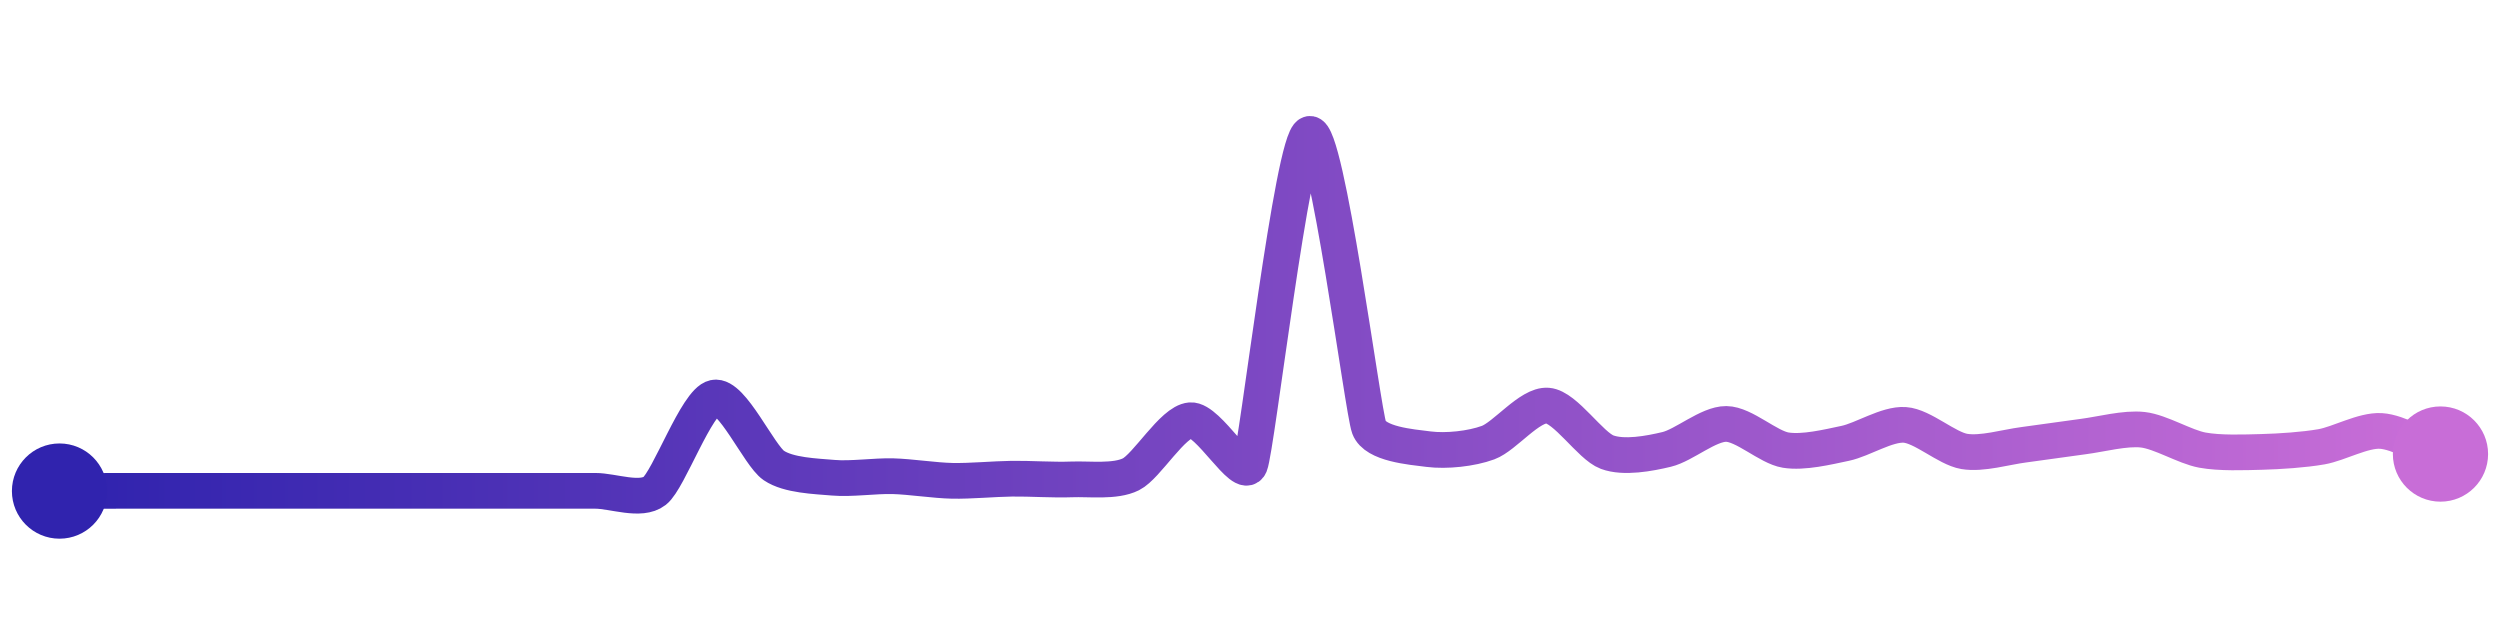 <svg width="200" height="50" viewBox="0 0 210 50" xmlns="http://www.w3.org/2000/svg">
    <defs>
        <linearGradient x1="0%" y1="0%" x2="100%" y2="0%" id="a">
            <stop stop-color="#3023AE" offset="0%"/>
            <stop stop-color="#C86DD7" offset="100%"/>
        </linearGradient>
    </defs>
    <path stroke="url(#a)"
          stroke-width="3"
          stroke-linejoin="round"
          stroke-linecap="round"
          d="M5 40 C 6.5 39.99, 8.5 39.98, 10 39.98 S 13.5 39.98, 15 39.98 S 18.5 39.98, 20 39.98 S 23.5 39.98, 25 39.98 S 28.5 39.98, 30 39.98 S 33.5 39.98, 35 39.98 S 38.5 39.98, 40 39.98 S 43.5 39.98, 45 39.98 S 48.5 39.98, 50 39.98 S 53.82 40.9, 55 39.98 S 58.53 32.46, 60 32.15 S 63.76 37.01, 65 37.85 S 68.51 38.75, 70 38.88 S 73.5 38.71, 75 38.75 S 78.5 39.11, 80 39.14 S 83.5 38.98, 85 38.96 S 88.5 39.08, 90 39.02 S 93.66 39.26, 95 38.59 S 98.5 34.17, 100 34.05 S 104.42 39.2, 105 37.81 S 108.57 10.45, 110 10 S 114.47 33.26, 115 34.66 S 118.51 36.29, 120 36.48 S 123.59 36.45, 125 35.93 S 128.5 32.7, 130 32.82 S 133.59 36.21, 135 36.73 S 138.54 36.85, 140 36.5 S 143.5 34.35, 145 34.36 S 148.52 36.32, 150 36.56 S 153.53 36.3, 155 35.99 S 158.5 34.34, 160 34.44 S 163.52 36.42, 165 36.67 S 168.51 36.3, 170 36.11 S 173.51 35.61, 175 35.42 S 178.51 34.68, 180 34.85 S 183.53 36.29, 185 36.56 S 188.5 36.75, 190 36.71 S 193.52 36.54, 195 36.28 S 198.5 34.86, 200 34.95 S 203.6 36.35, 205 36.89"
          fill="none"/>
    <circle r="4" cx="5" cy="40" fill="#3023AE"/>
    <circle r="4" cx="205" cy="36.89" fill="#C86DD7"/>      
</svg>
